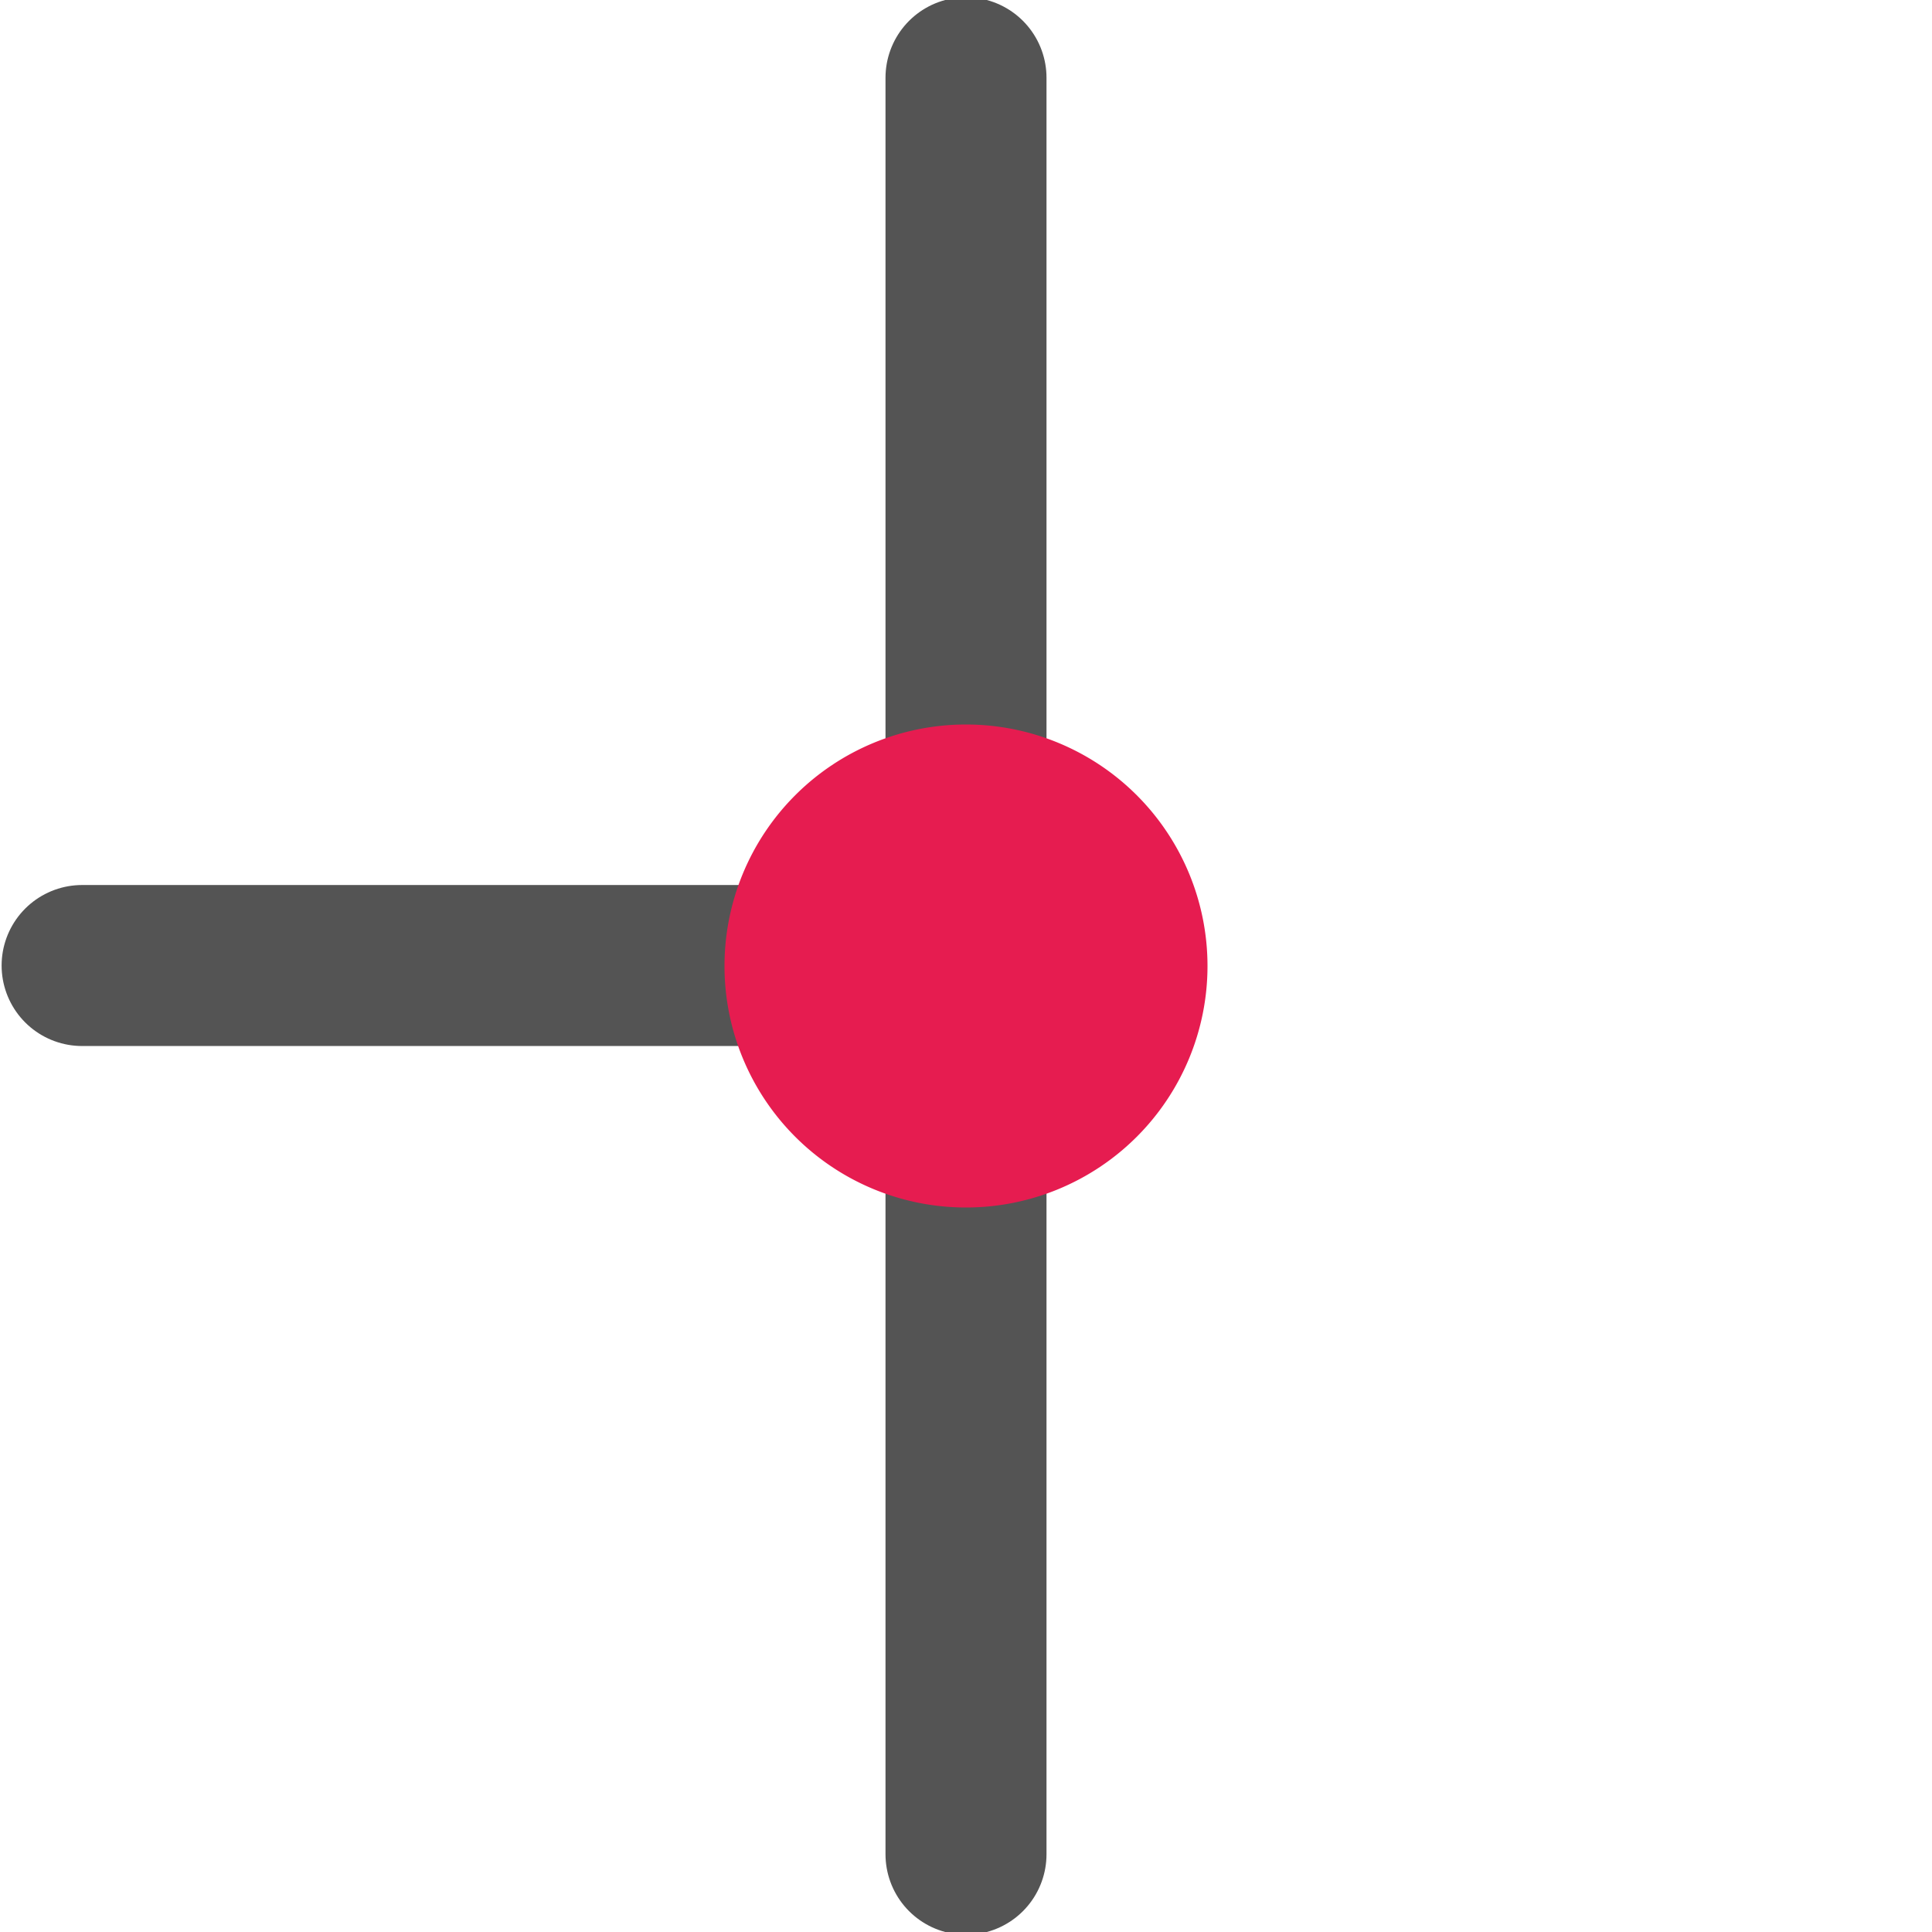 <?xml version="1.0" encoding="UTF-8" standalone="no"?>
<svg
   xmlns:dc="http://purl.org/dc/elements/1.1/"
   xmlns:cc="http://creativecommons.org/ns#"
   xmlns:rdf="http://www.w3.org/1999/02/22-rdf-syntax-ns#"
   xmlns:svg="http://www.w3.org/2000/svg"
   xmlns="http://www.w3.org/2000/svg"
   xmlns:sodipodi="http://sodipodi.sourceforge.net/DTD/sodipodi-0.dtd"
   xmlns:inkscape="http://www.inkscape.org/namespaces/inkscape"
   id="Слой_1"
   data-name="Слой 1"
   viewBox="0 0 24 24"
   version="1.1"
   sodipodi:docname="add_junction.svg"
   inkscape:version="1.0.1 (3bc2e813f5, 2020-09-07)">
  <sodipodi:namedview
     pagecolor="#ffffff"
     bordercolor="#666666"
     borderopacity="1"
     objecttolerance="10"
     gridtolerance="10"
     guidetolerance="10"
     inkscape:pageopacity="0"
     inkscape:pageshadow="2"
     inkscape:window-width="1609"
     inkscape:window-height="1286"
     id="namedview30"
     showgrid="true"
     inkscape:zoom="27.961538"
     inkscape:cx="3.3259971"
     inkscape:cy="13"
     inkscape:window-x="0"
     inkscape:window-y="37"
     inkscape:window-maximized="0"
     inkscape:document-rotation="0"
     inkscape:current-layer="Слой_1">
    <inkscape:grid
       type="xygrid"
       id="grid_kicad"
       spacingx="0.5"
       spacingy="0.5"
       color="#9999ff"
       opacity="0.13"
       empspacing="2" />
  </sodipodi:namedview>
  <defs
     id="defs306">
    <style
       id="style304">.cls-1{fill:none;stroke:#545454;stroke-linecap:round;stroke-linejoin:round;stroke-width:2px;}.cls-2{fill:#e61c50;}</style>
  </defs>
  <title
     id="title308">add_junction</title>
  <line
     class="cls-1"
     x1="1.02"
     y1="11.994"
     x2="12"
     y2="11.994"
     id="line310" />
  <line
     class="cls-1"
     x1="12"
     y1="0.966"
     x2="12"
     y2="23.034"
     id="line312" />
  <path
     class="cls-2"
     d="m 15,12 a 3,3 0 1 1 -3,-3 3,3 0 0 1 3,3 z"
     id="path314" />
</svg>
